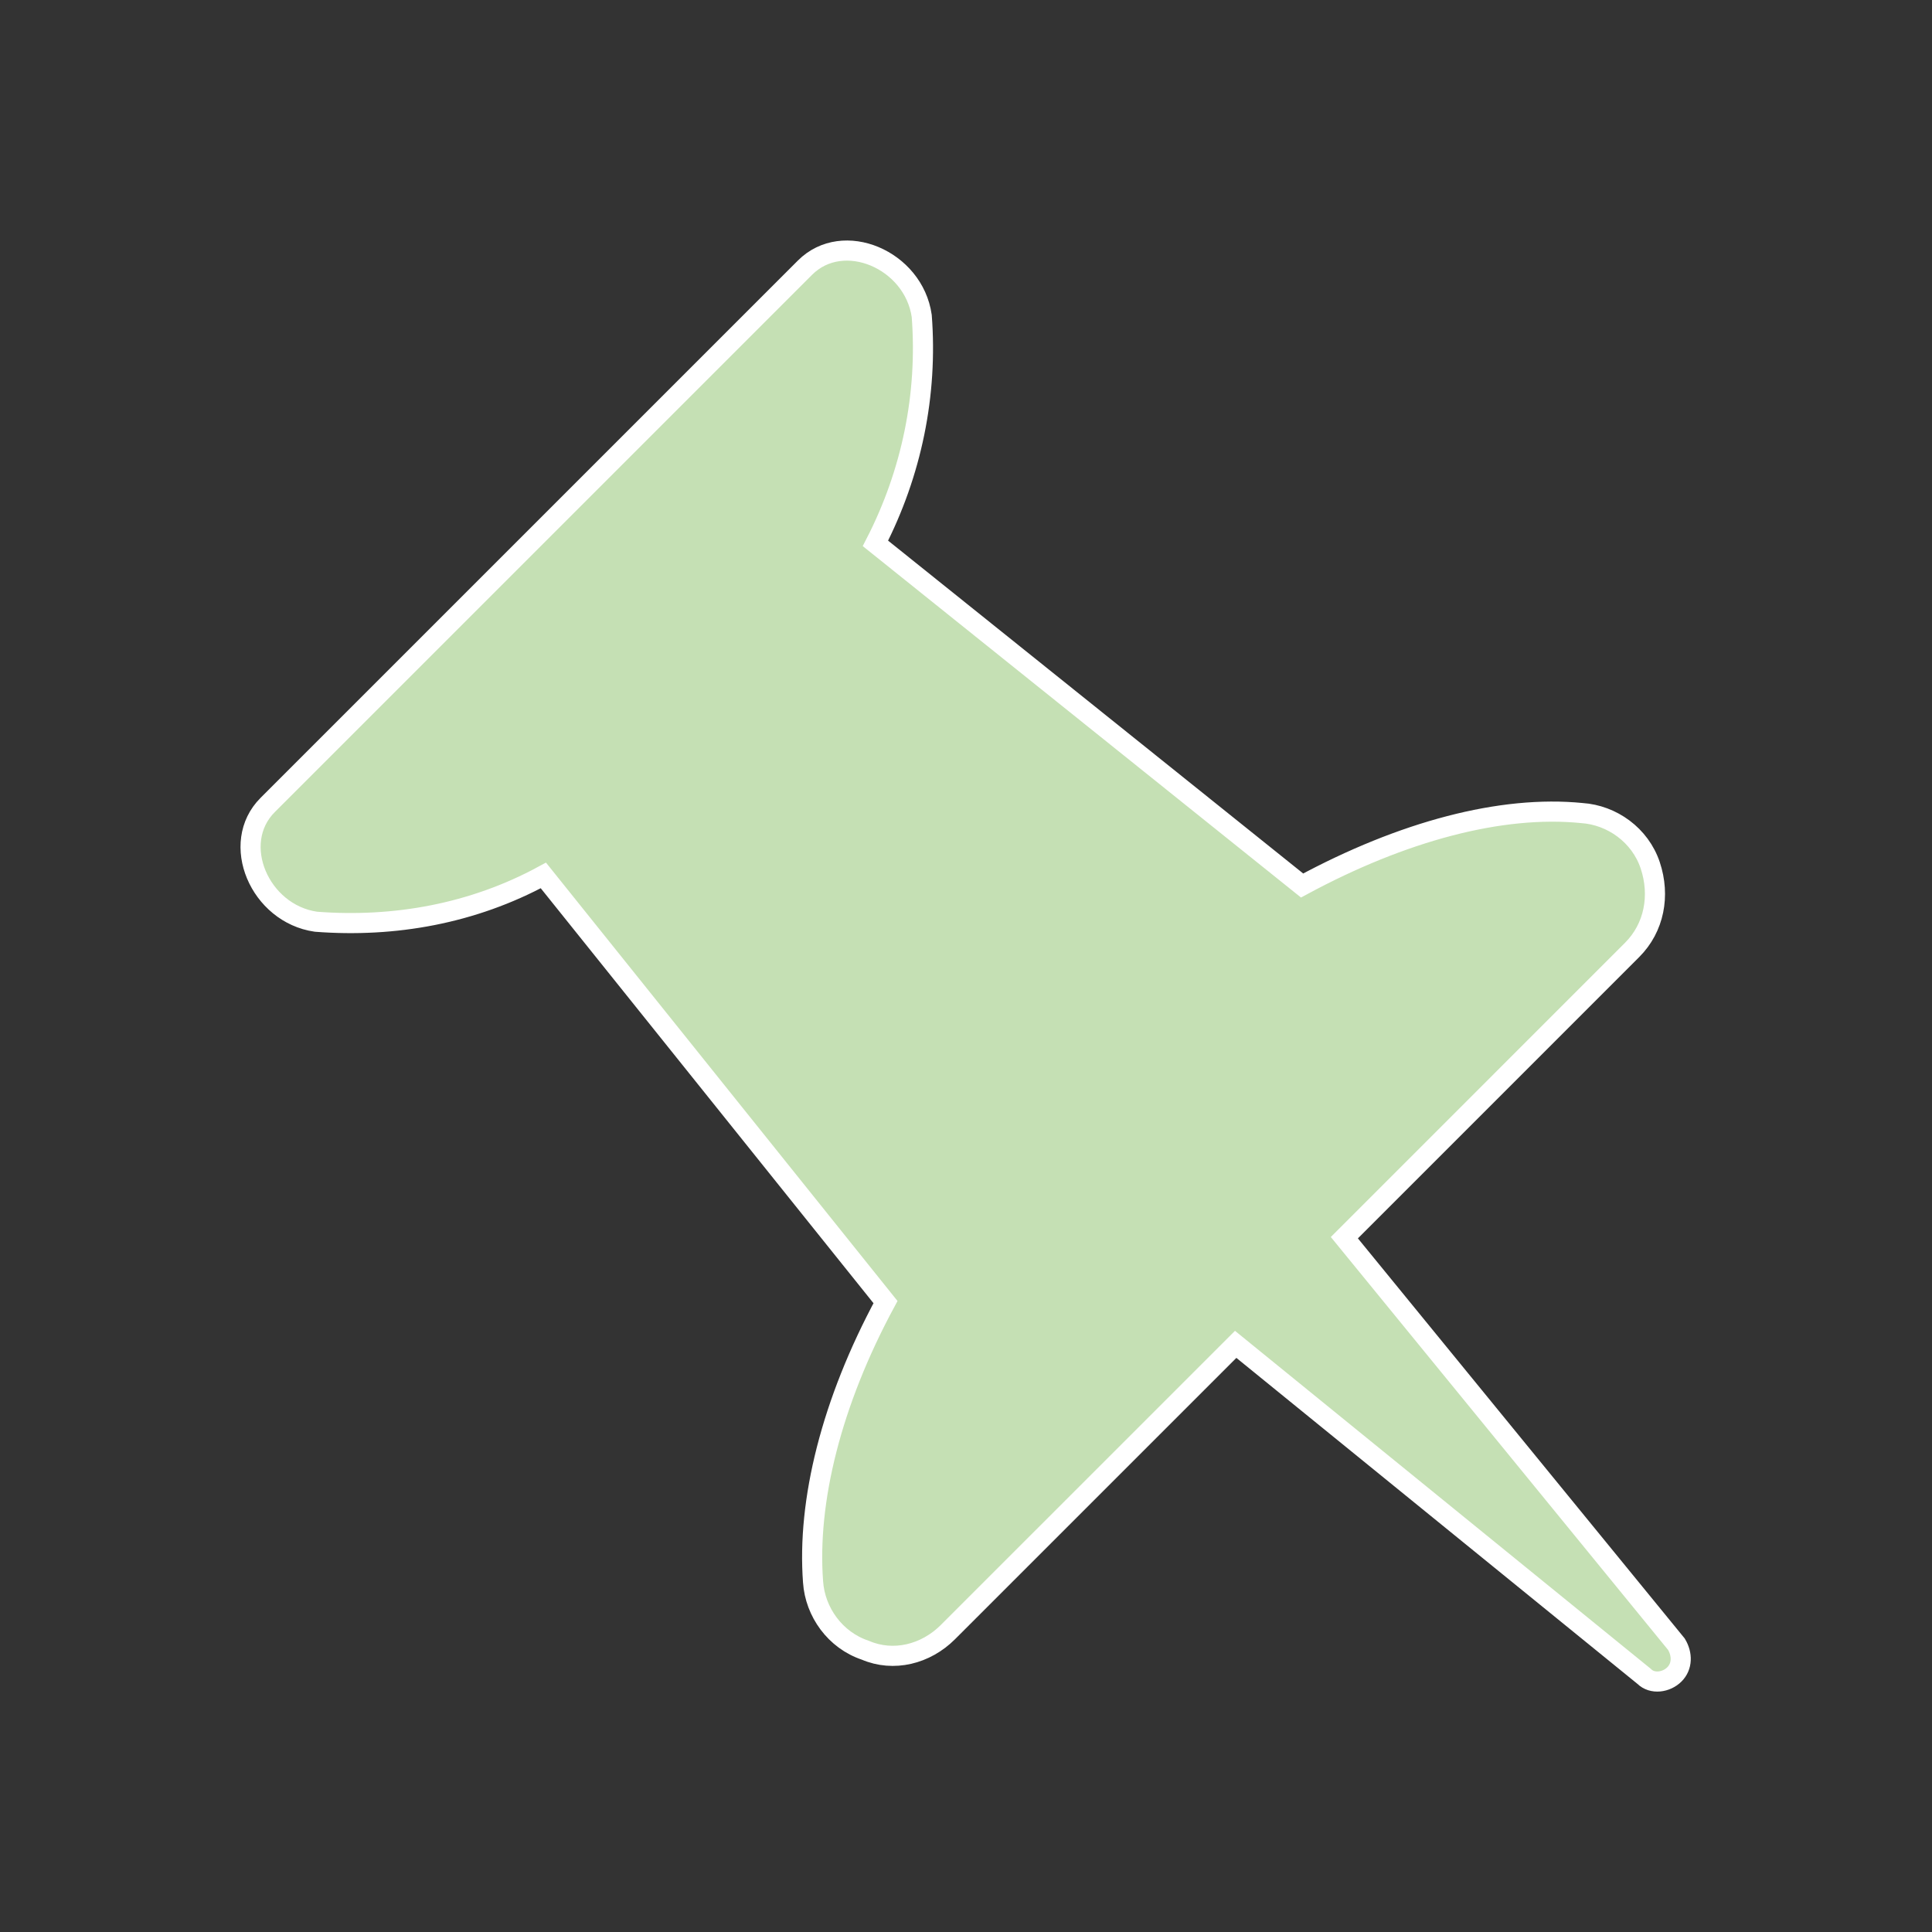 <svg width="128" height="128" xmlns="http://www.w3.org/2000/svg" xmlns:xlink="http://www.w3.org/1999/xlink" xml:space="preserve" overflow="hidden"><rect width="100%" height="100%" fill="#333333" stroke="none"/><defs><clipPath id="clip0"><rect x="175" y="254" width="128" height="128"/></clipPath></defs><g clip-path="url(#clip0)" transform="translate(-175 -254)"><path d="M237.8 362.133 256.867 343.067 283.933 365.067C284.467 365.6 285.4 365.467 285.933 364.933 286.467 364.4 286.467 363.6 286.067 362.933L264.067 336 283.133 316.933C284.6 315.467 285 313.333 284.333 311.333 283.667 309.333 281.8 308 279.8 307.867 274.467 307.333 267.933 309.067 261.267 312.667L233 290C235.4 285.333 236.467 280.133 236.067 274.933 235.533 271.2 230.867 269.2 228.333 271.733L192.733 307.333C190.2 309.867 192.2 314.533 195.933 315.067 201.133 315.467 206.333 314.533 211 312L233.667 340.267C230.067 346.933 228.467 353.467 228.867 358.8 229 360.8 230.333 362.667 232.333 363.333 234.2 364.133 236.333 363.6 237.8 362.133Z" stroke="#FFFFFF" stroke-width="1.333" fill="#C5E0B4"/></g></svg>